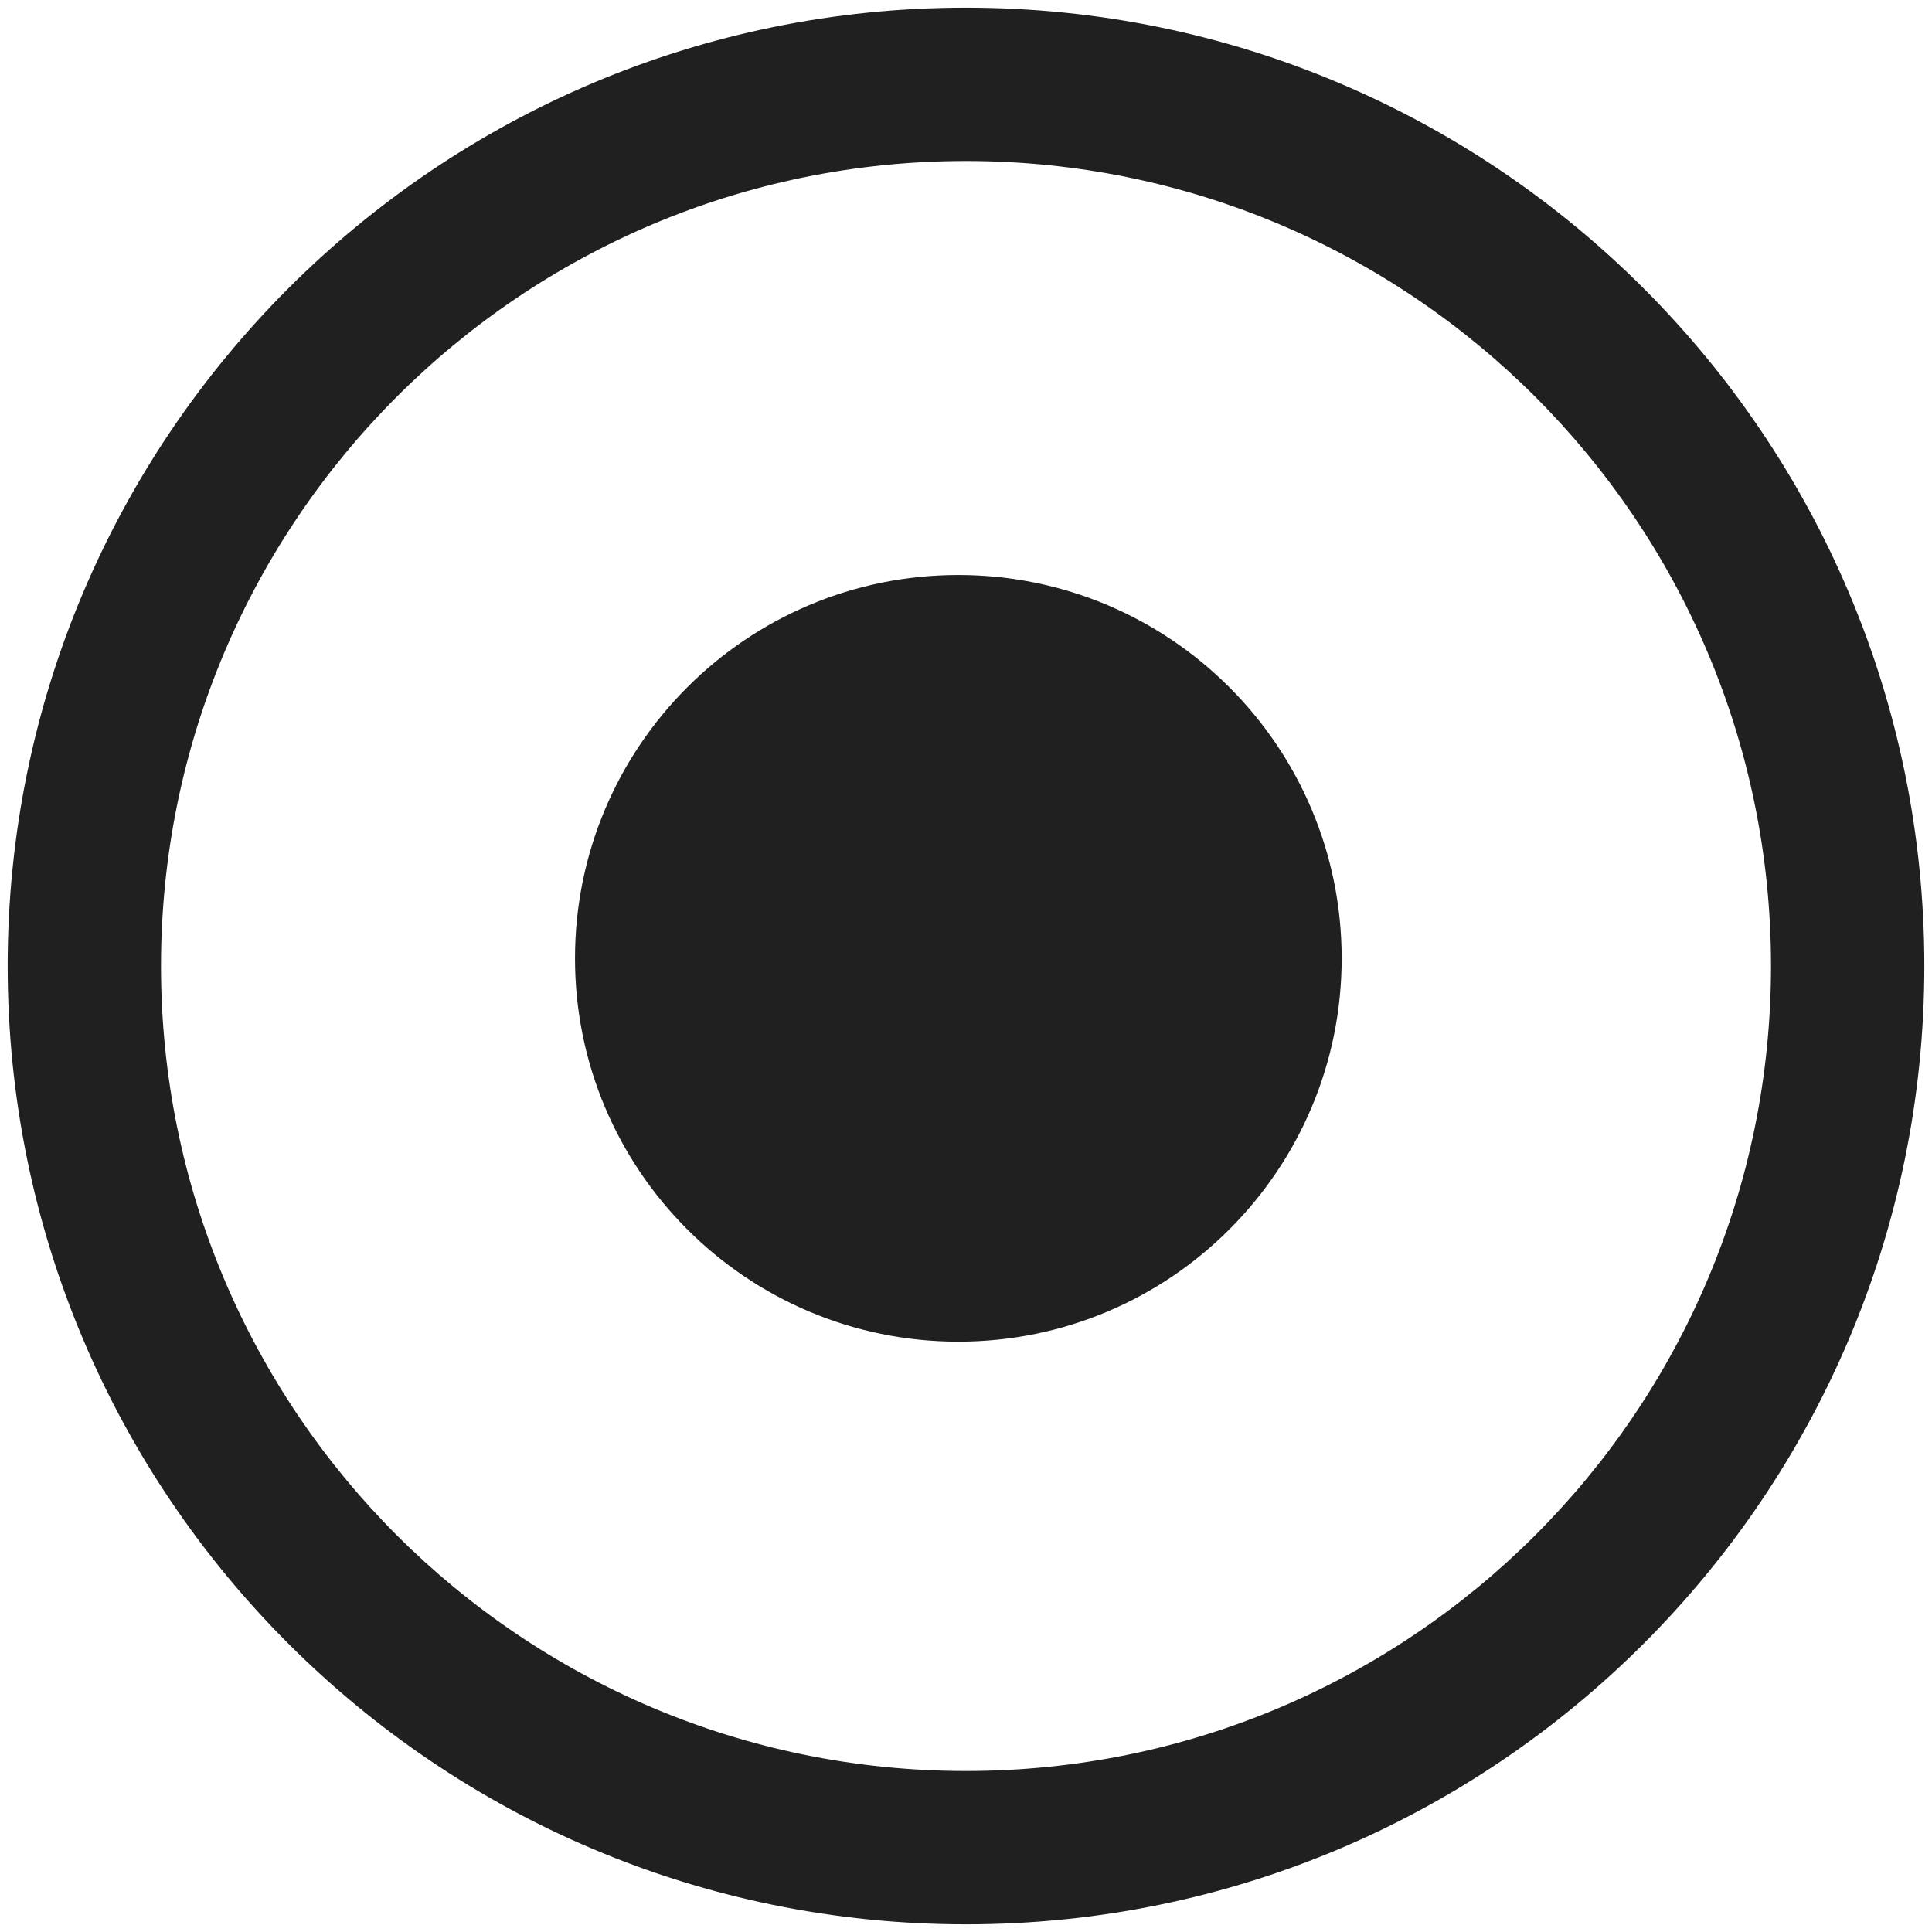 <svg width="126" height="126" viewBox="0 0 126 126" fill="none" xmlns="http://www.w3.org/2000/svg">
<path fill-rule="evenodd" clip-rule="evenodd" d="M115.5 63C115.5 91.995 91.995 115.5 63 115.5C34.005 115.5 10.5 91.995 10.5 63C10.5 34.005 34.005 10.5 63 10.5C91.995 10.5 115.5 34.005 115.5 63ZM125.5 63C125.5 97.518 97.518 125.5 63 125.5C28.482 125.5 0.5 97.518 0.5 63C0.5 28.482 28.482 0.5 63 0.5C97.518 0.5 125.5 28.482 125.5 63ZM62.5 87.5C76.307 87.5 87.5 76.307 87.5 62.5C87.5 48.693 76.307 37.5 62.5 37.5C48.693 37.5 37.5 48.693 37.5 62.5C37.5 76.307 48.693 87.5 62.5 87.5Z" fill="#202020"/>
</svg>
